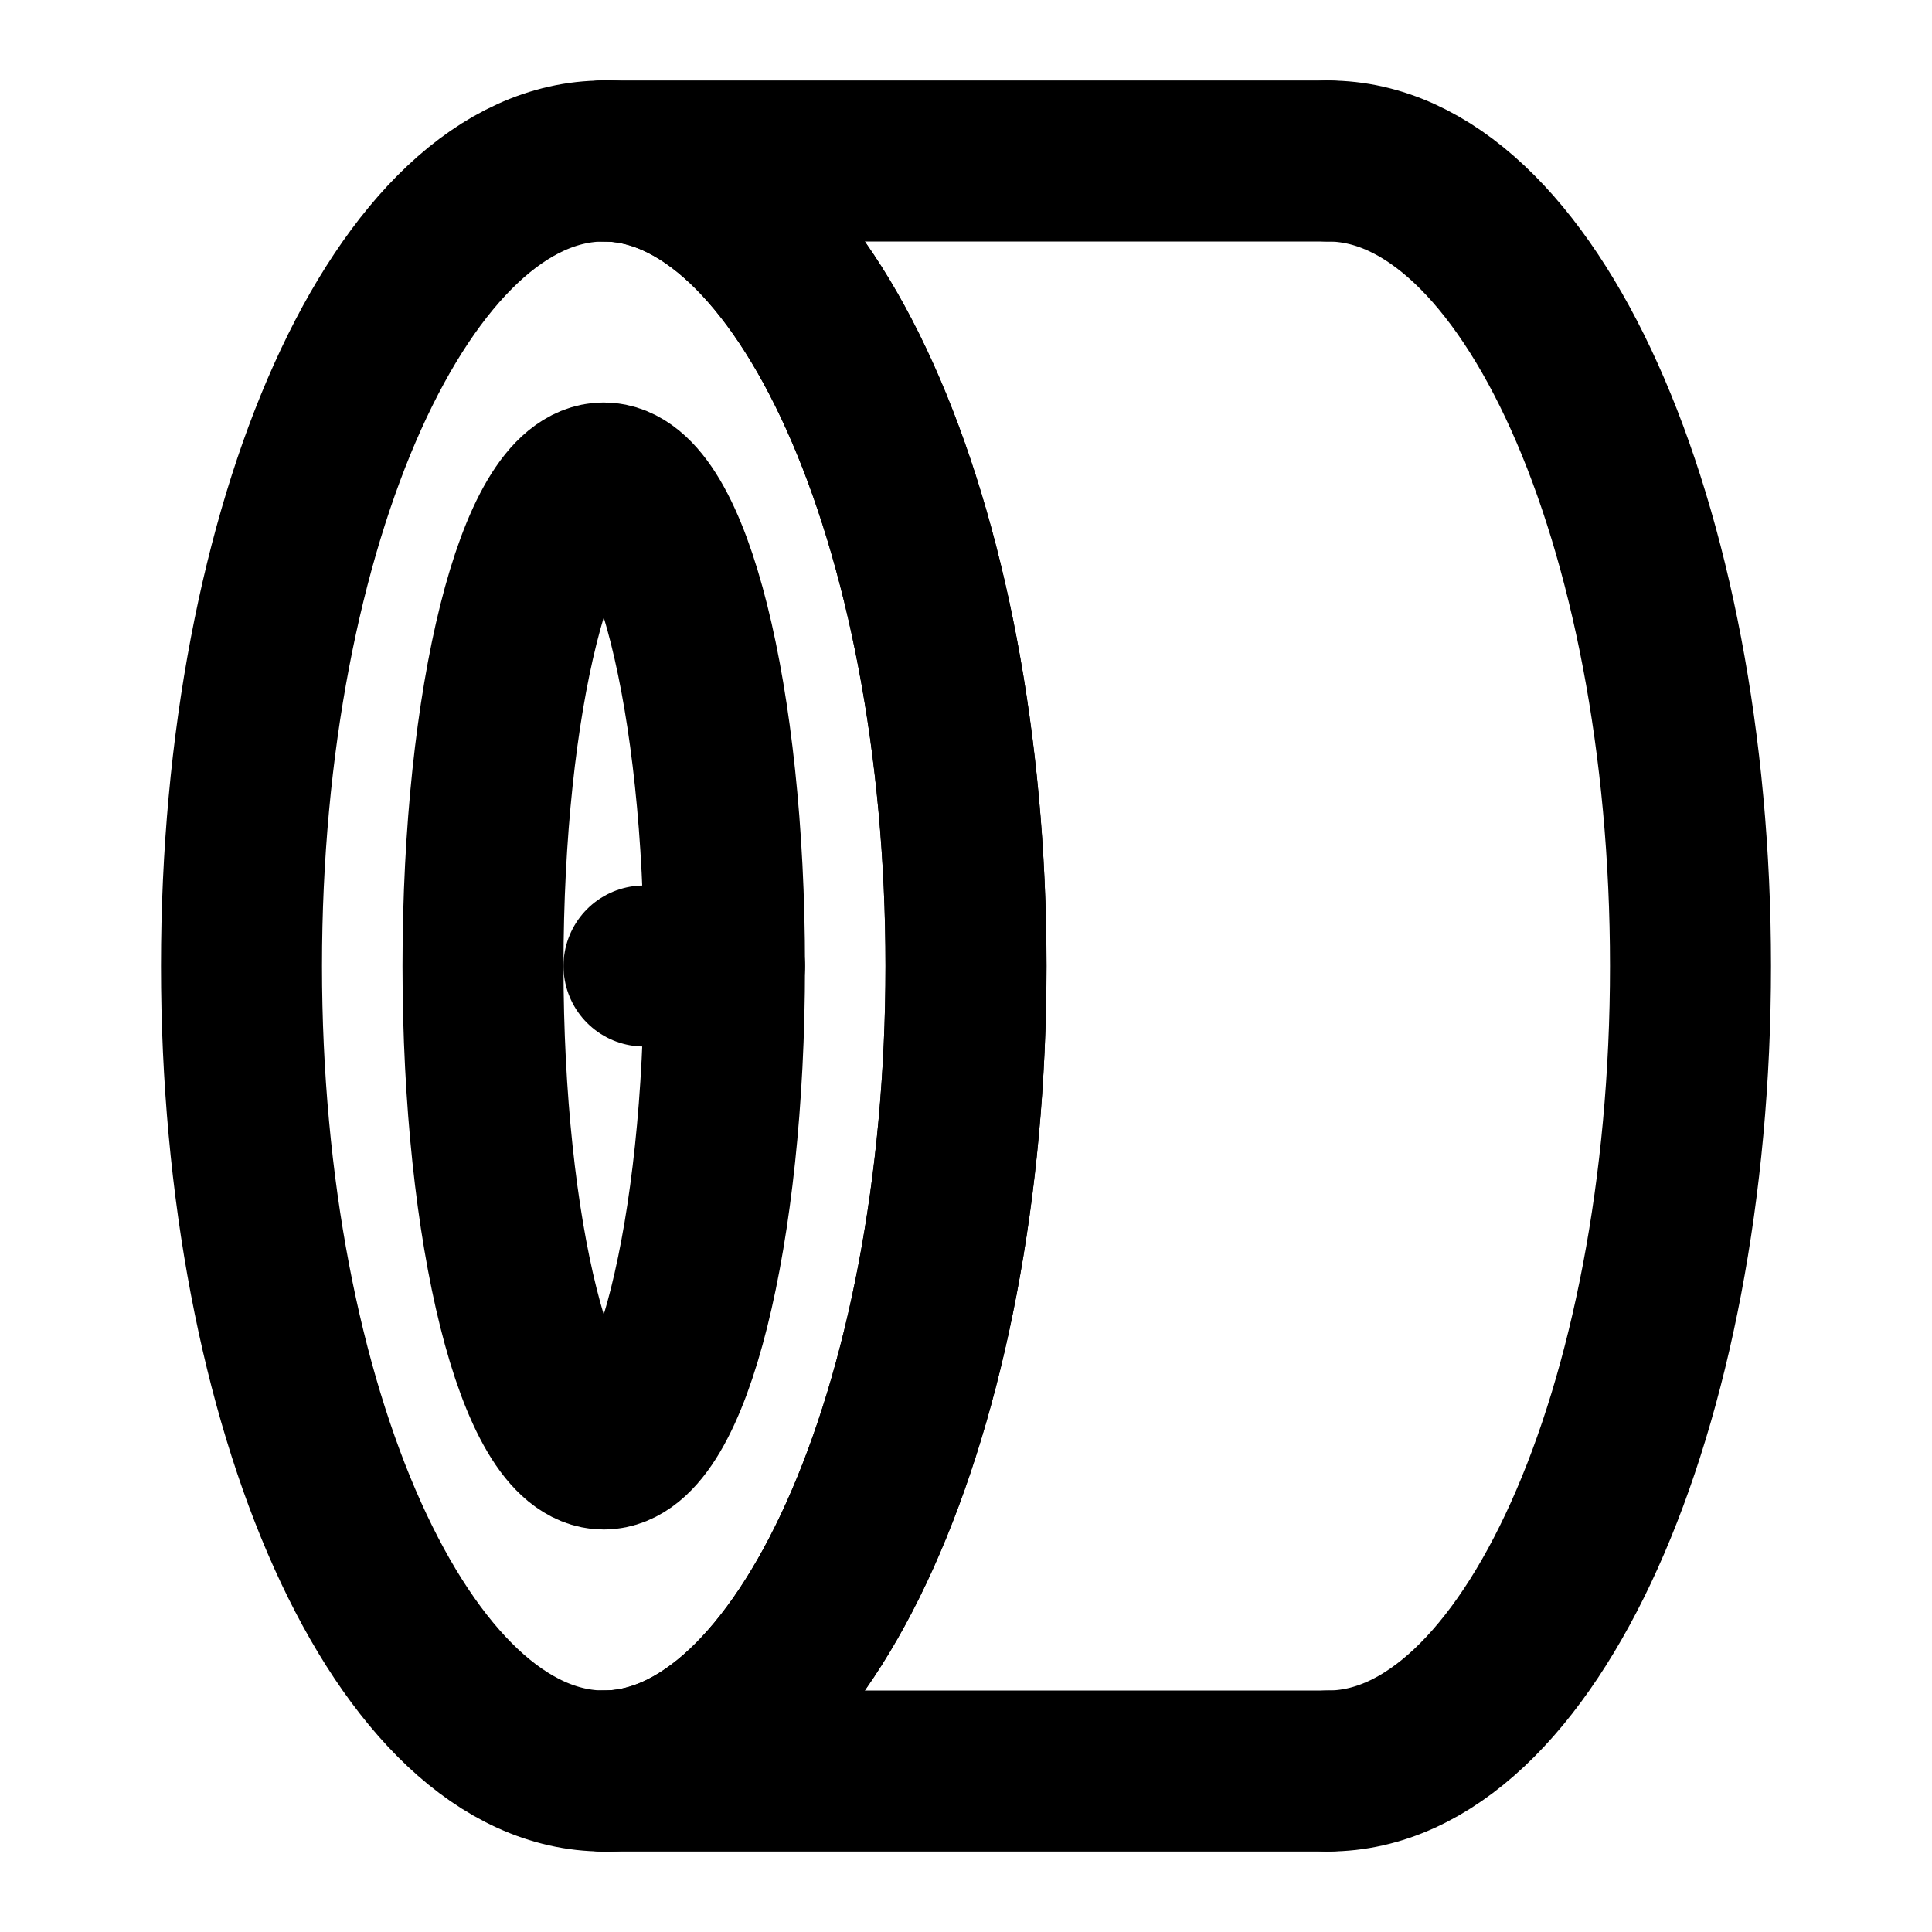 <svg
  xmlns="http://www.w3.org/2000/svg"
  width="24"
  height="24"
  viewBox="0 0 24 24"
  fill="none"
  stroke="currentColor"
  stroke-width="2"
  stroke-linecap="round"
  stroke-linejoin="round"
>
  <path d="M16.5 22c2.485 0 4.5-4.477 4.5-10S18.985 2 16.5 2" />
  <path d="M12 12c0 5.523-2.015 10-4.5 10S3 17.523 3 12 5.015 2 7.5 2 12 6.477 12 12Z" />
  <path d="M7.5 22c2.485 0 4.5-4.477 4.5-10S9.985 2 7.5 2" />
  <path d="M9 12c0 3.314-.672 6-1.5 6S6 15.314 6 12s.672-6 1.5-6S9 8.686 9 12Z" />
  <path d="M7.5 2h9" />
  <path d="M7.5 22h9" />
  <path d="M9 12H8" />
</svg>
